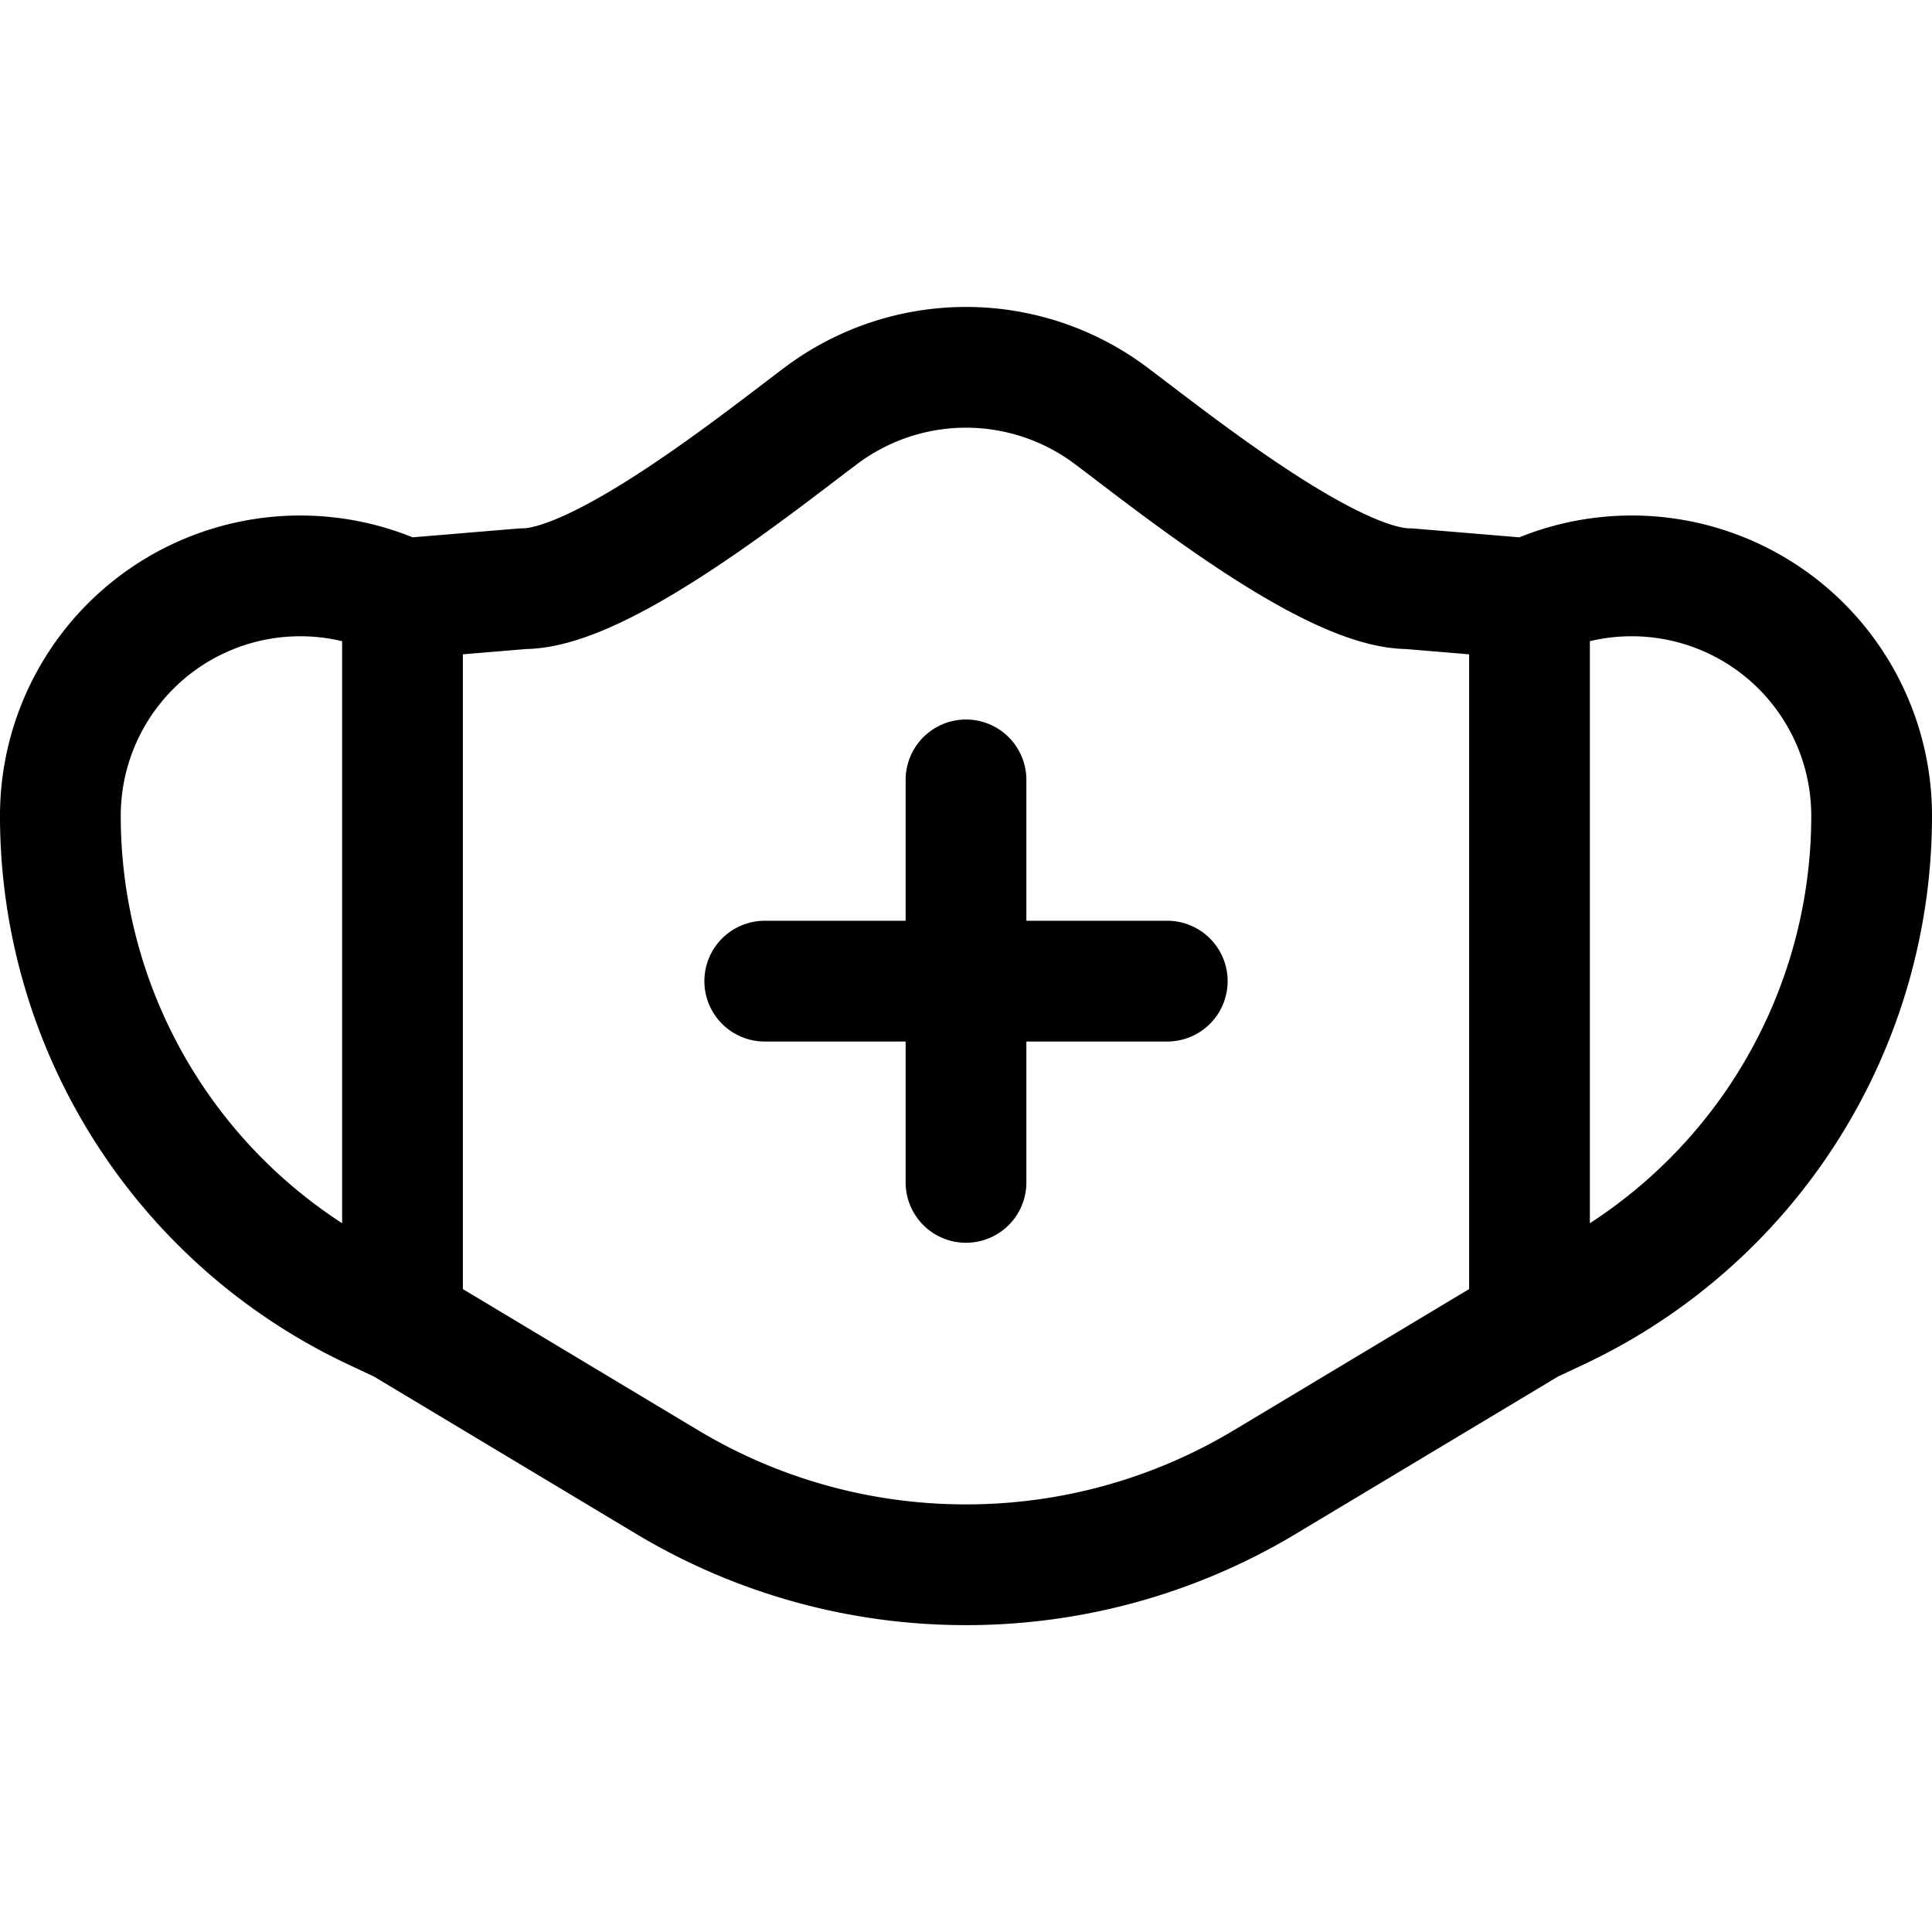 <svg xmlns="http://www.w3.org/2000/svg" width="3em" height="3em" viewBox="0 0 24 24"><path fill="none" stroke="currentColor" stroke-linecap="round" stroke-linejoin="round" stroke-width="1.5" d="M12 4.563a3 3 0 0 0-1.8.6c-.779.584-2.726 2.15-3.7 2.15L5 7.438v9l3.285 1.971A7.2 7.2 0 0 0 12 19.438m-7-3l-.357-.168A6.78 6.78 0 0 1 .75 10.135A2.98 2.98 0 0 1 5 7.438m7-2.875a3 3 0 0 1 1.8.6c.779.584 2.726 2.15 3.7 2.15l1.5.125v9l-3.285 1.971A7.2 7.2 0 0 1 12 19.438m7-3l.357-.168a6.78 6.78 0 0 0 3.893-6.135A2.98 2.98 0 0 0 19 7.438m-9.5 4.75h5m-2.5 2.5v-5"/></svg>